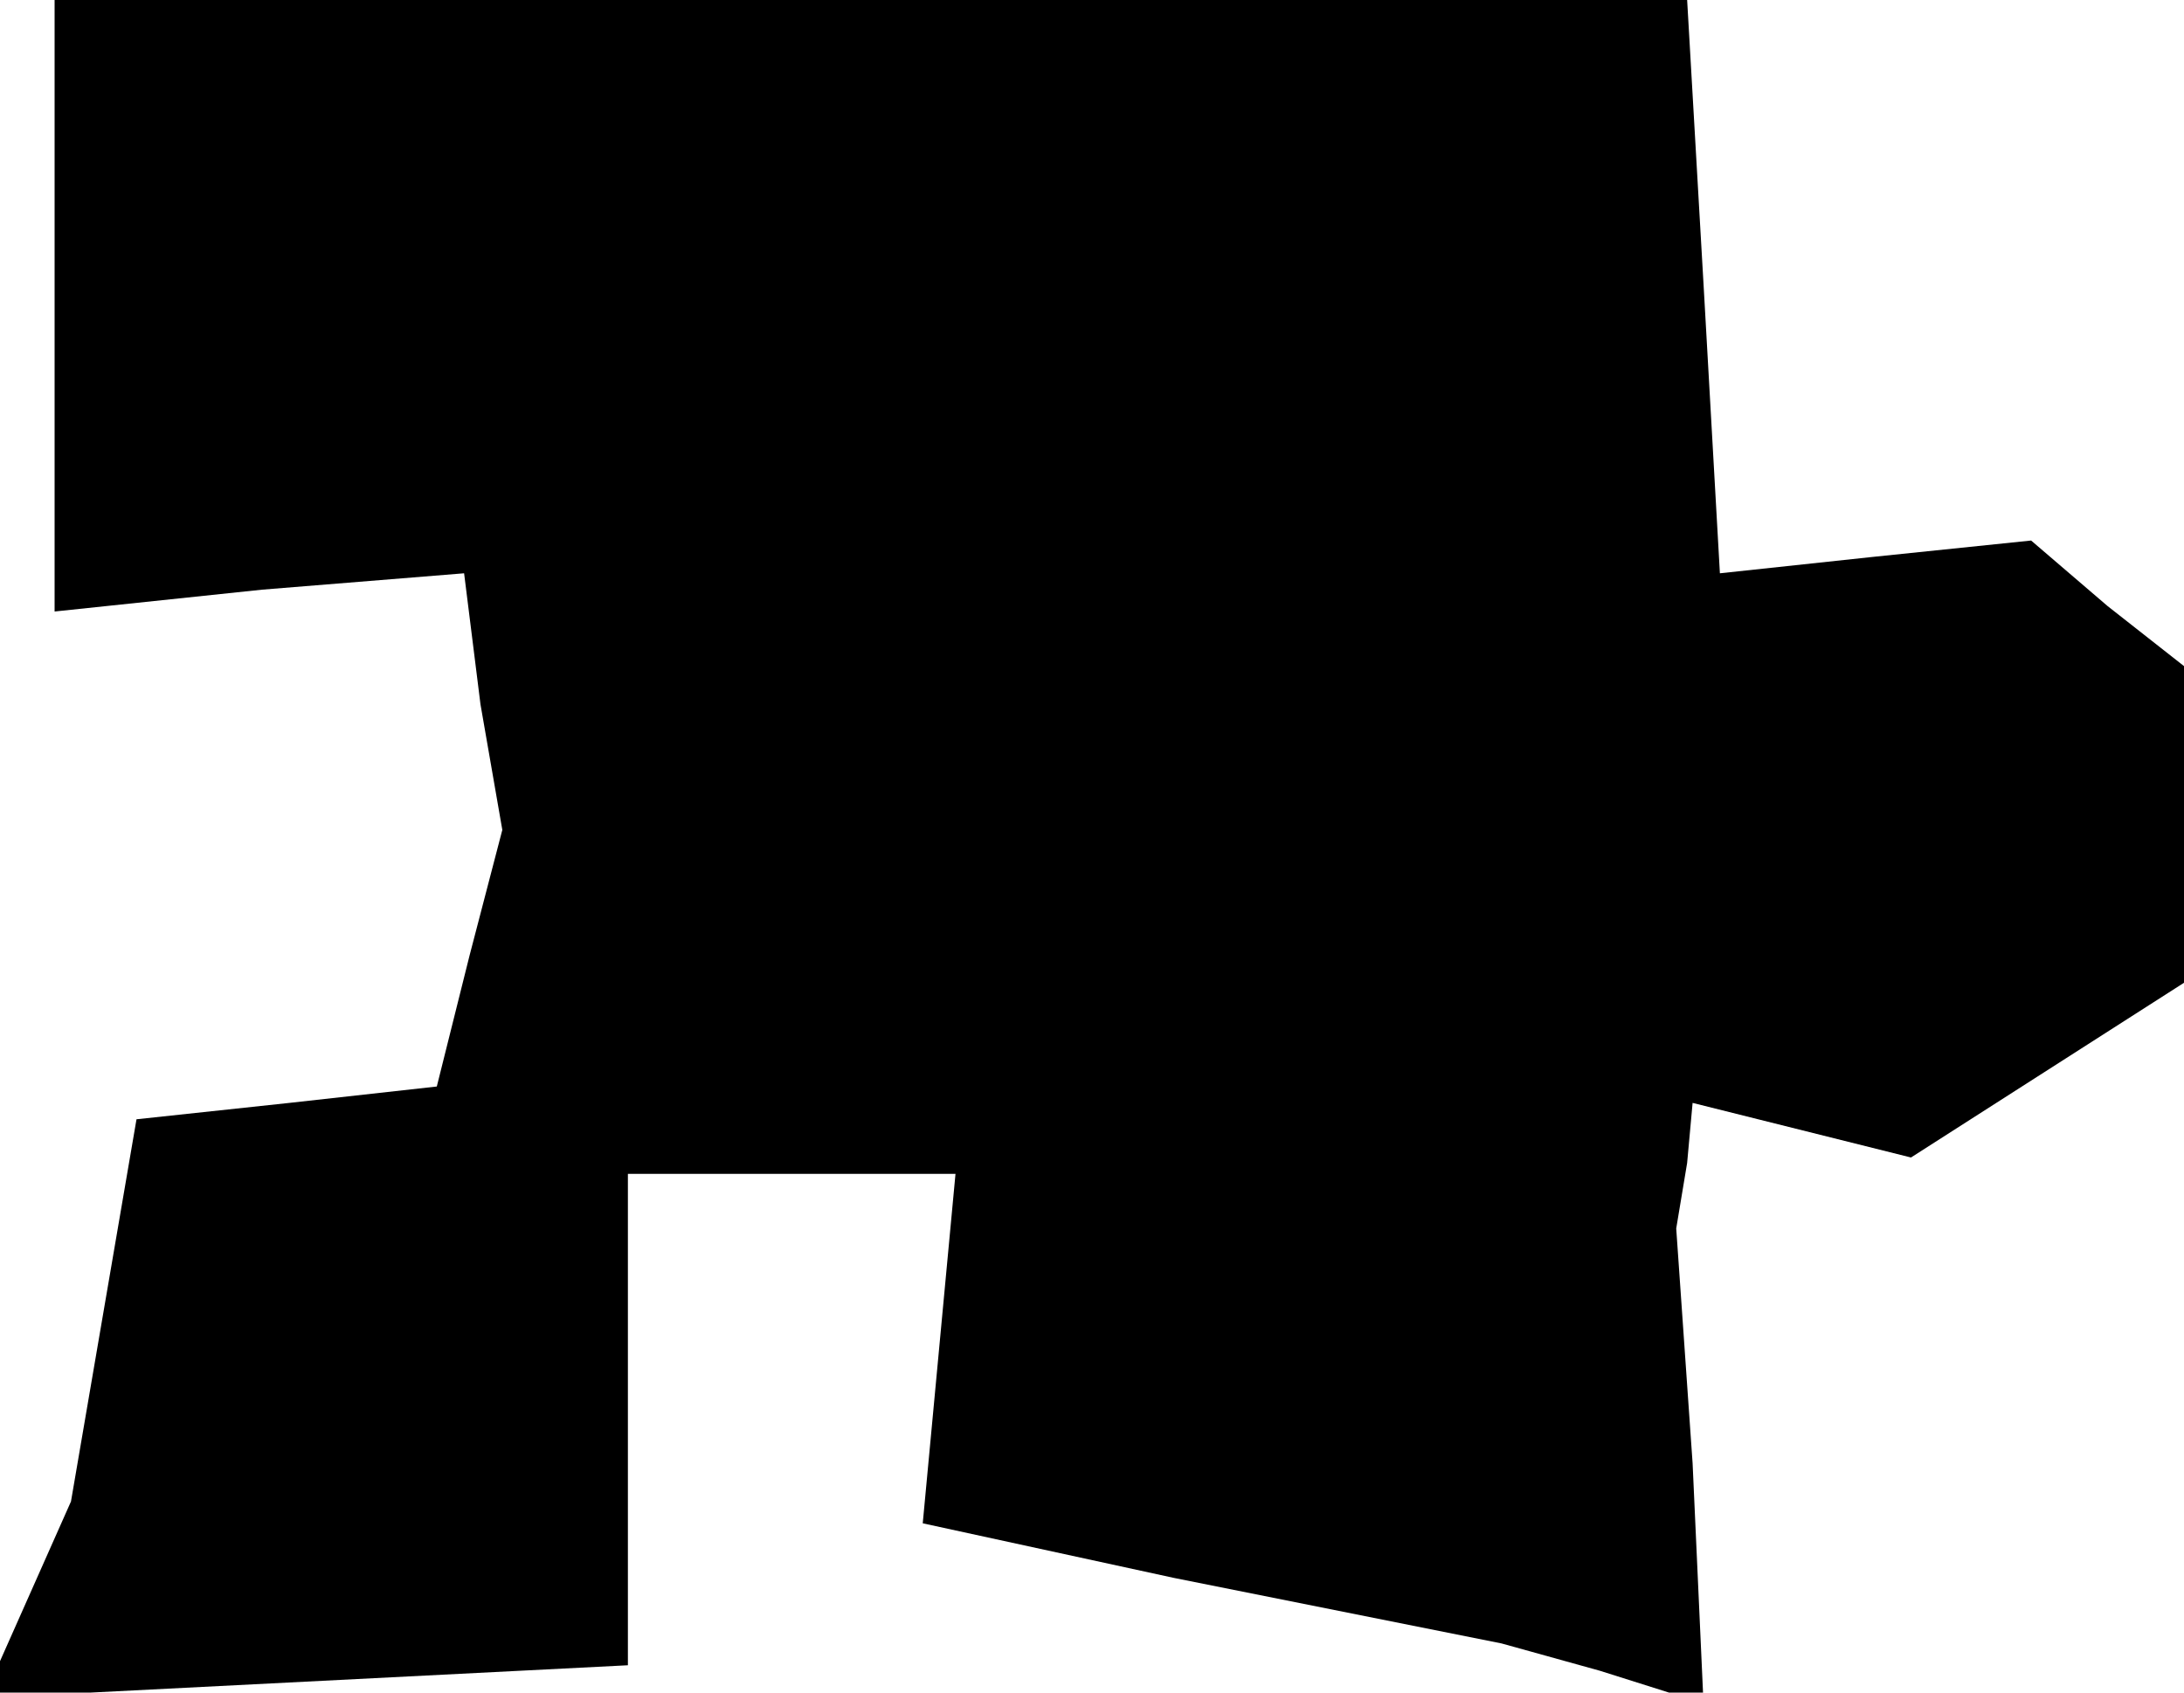 <?xml version="1.0" standalone="no"?>
<!DOCTYPE svg PUBLIC "-//W3C//DTD SVG 20010904//EN"
 "http://www.w3.org/TR/2001/REC-SVG-20010904/DTD/svg10.dtd">
<svg version="1.0" xmlns="http://www.w3.org/2000/svg"
 width="40pt" height="31pt" viewBox="0 0 40 31"
 preserveAspectRatio="xMidYMid meet">
<g transform="translate(0,31) scale(0.1,-0.1)"
fill="#000000" stroke="none">
<path d="M10 254 l0 -56 38 4 37 3 3 -24 4 -23 -6 -23 -6 -24 -27 -3 -28 -3
-6 -35 -6 -35 -8 -18 -8 -18 59 3 59 3 0 45 0 45 30 0 30 0 -3 -32 -3 -32 23
-5 23 -5 30 -6 30 -6 18 -5 19 -6 -2 44 -3 43 2 12 1 11 20 -5 20 -5 25 16 25
16 0 29 0 29 -14 11 -14 12 -29 -3 -28 -3 -3 53 -3 52 -150 0 -149 0 0 -56z"/>
</g>
</svg>
